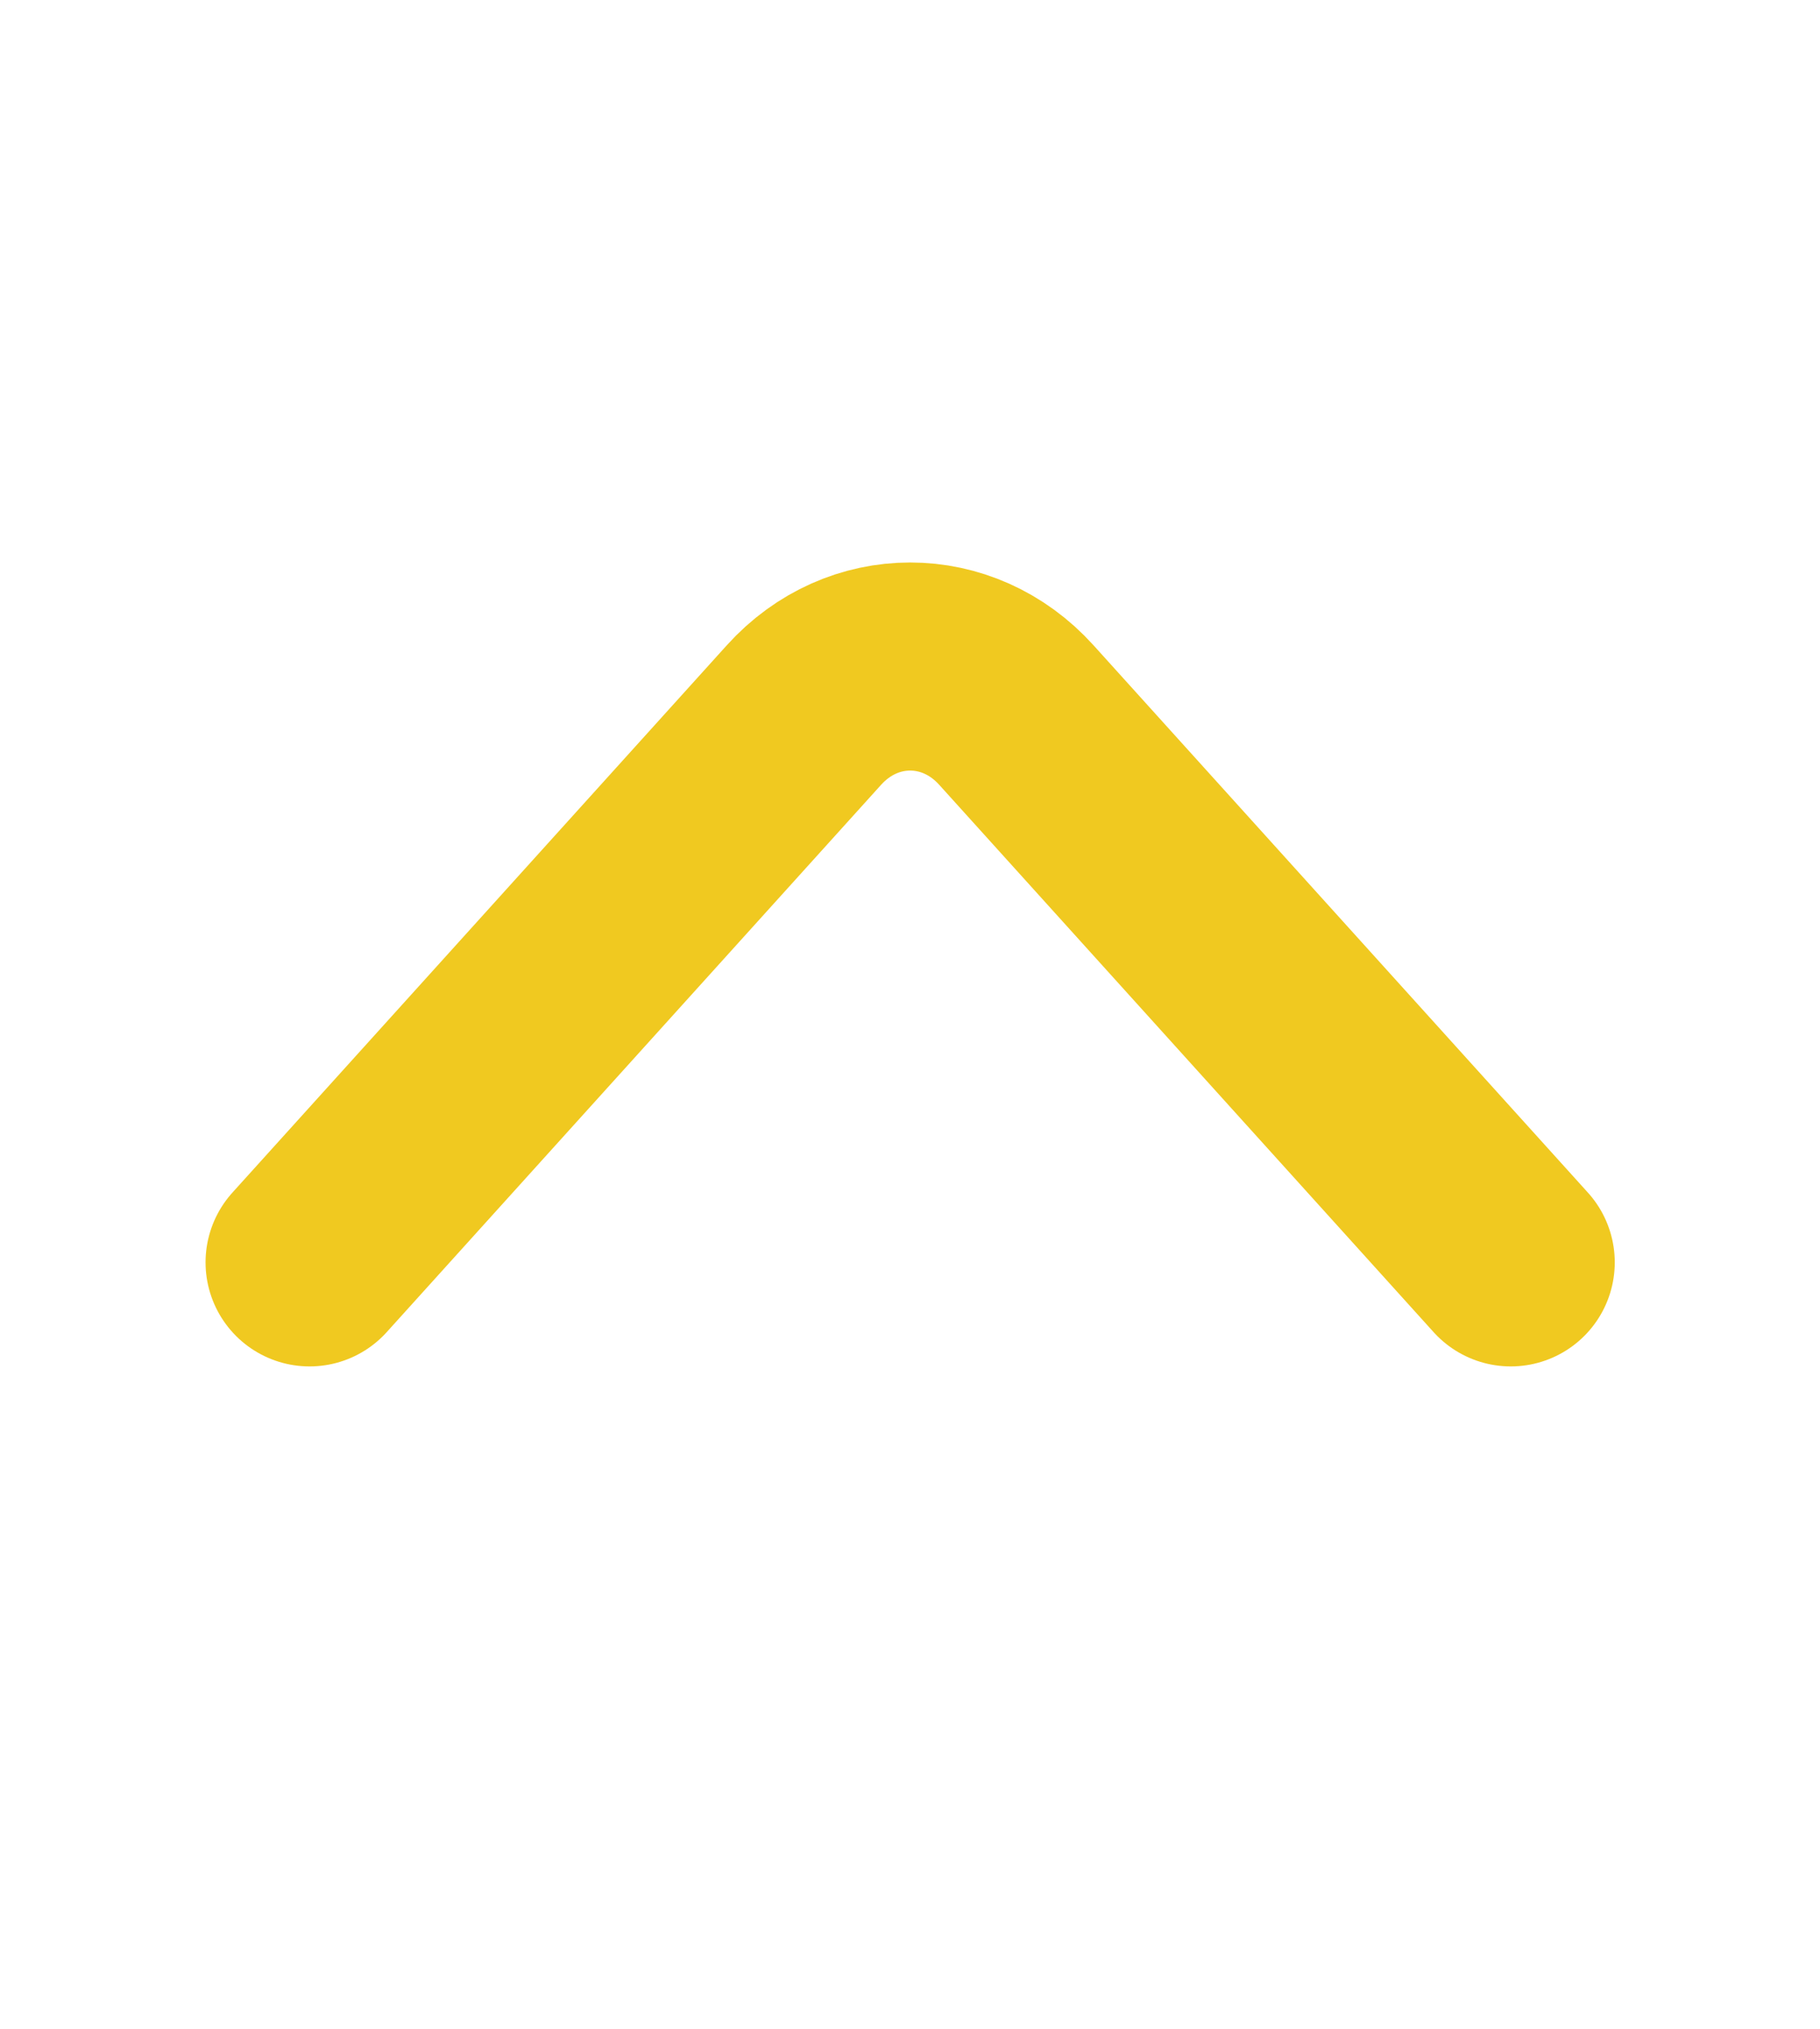 <svg width="35" height="39" viewBox="0 0 35 39" fill="none" xmlns="http://www.w3.org/2000/svg">
<path d="M29.053 24.267L19.545 13.745C18.422 12.502 16.584 12.502 15.461 13.745L5.953 24.267" stroke="#F0C920" stroke-width="4" stroke-miterlimit="10" stroke-linecap="round" stroke-linejoin="round"/>
</svg>
